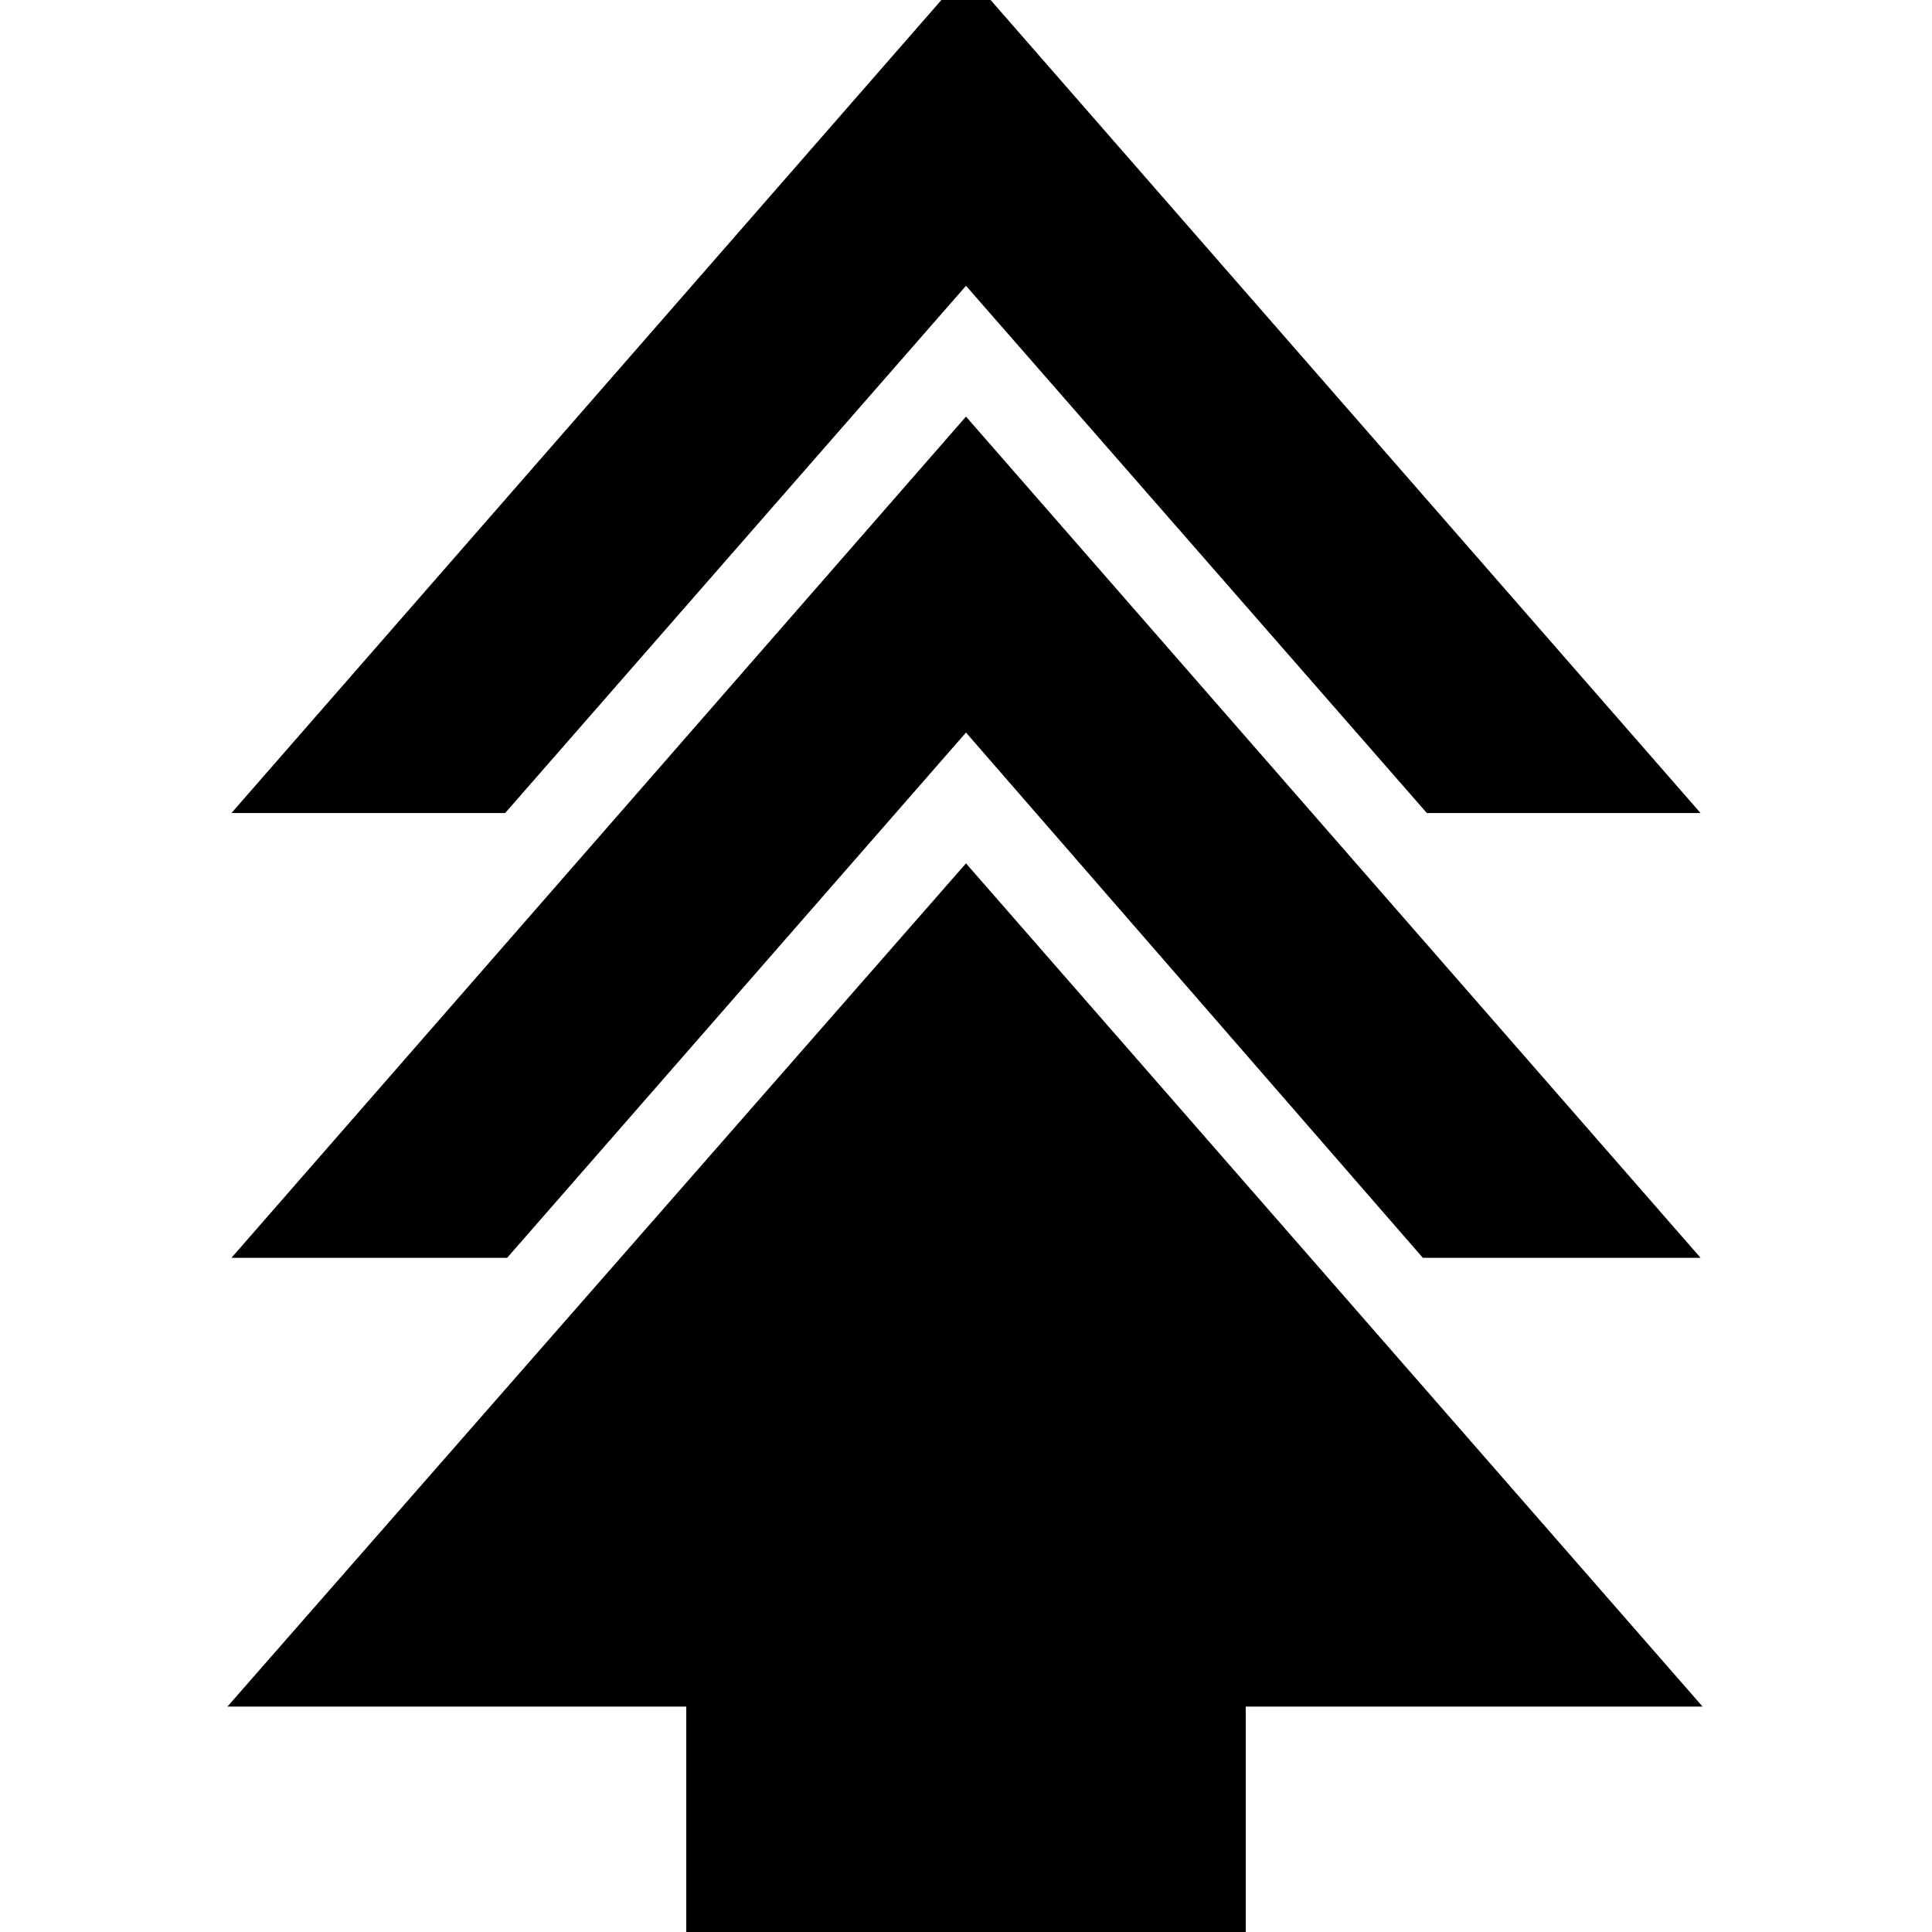 <svg xmlns="http://www.w3.org/2000/svg" height="24" viewBox="0 -960 960 960" width="24"><path d="M341 15v-127H113l367-419 366 419H619V15H341ZM115-335l365-418 365 418H707L480-596 252-335H115Zm0-221 365-418 365 418H709L480-818 251-556H115Z"/></svg>
